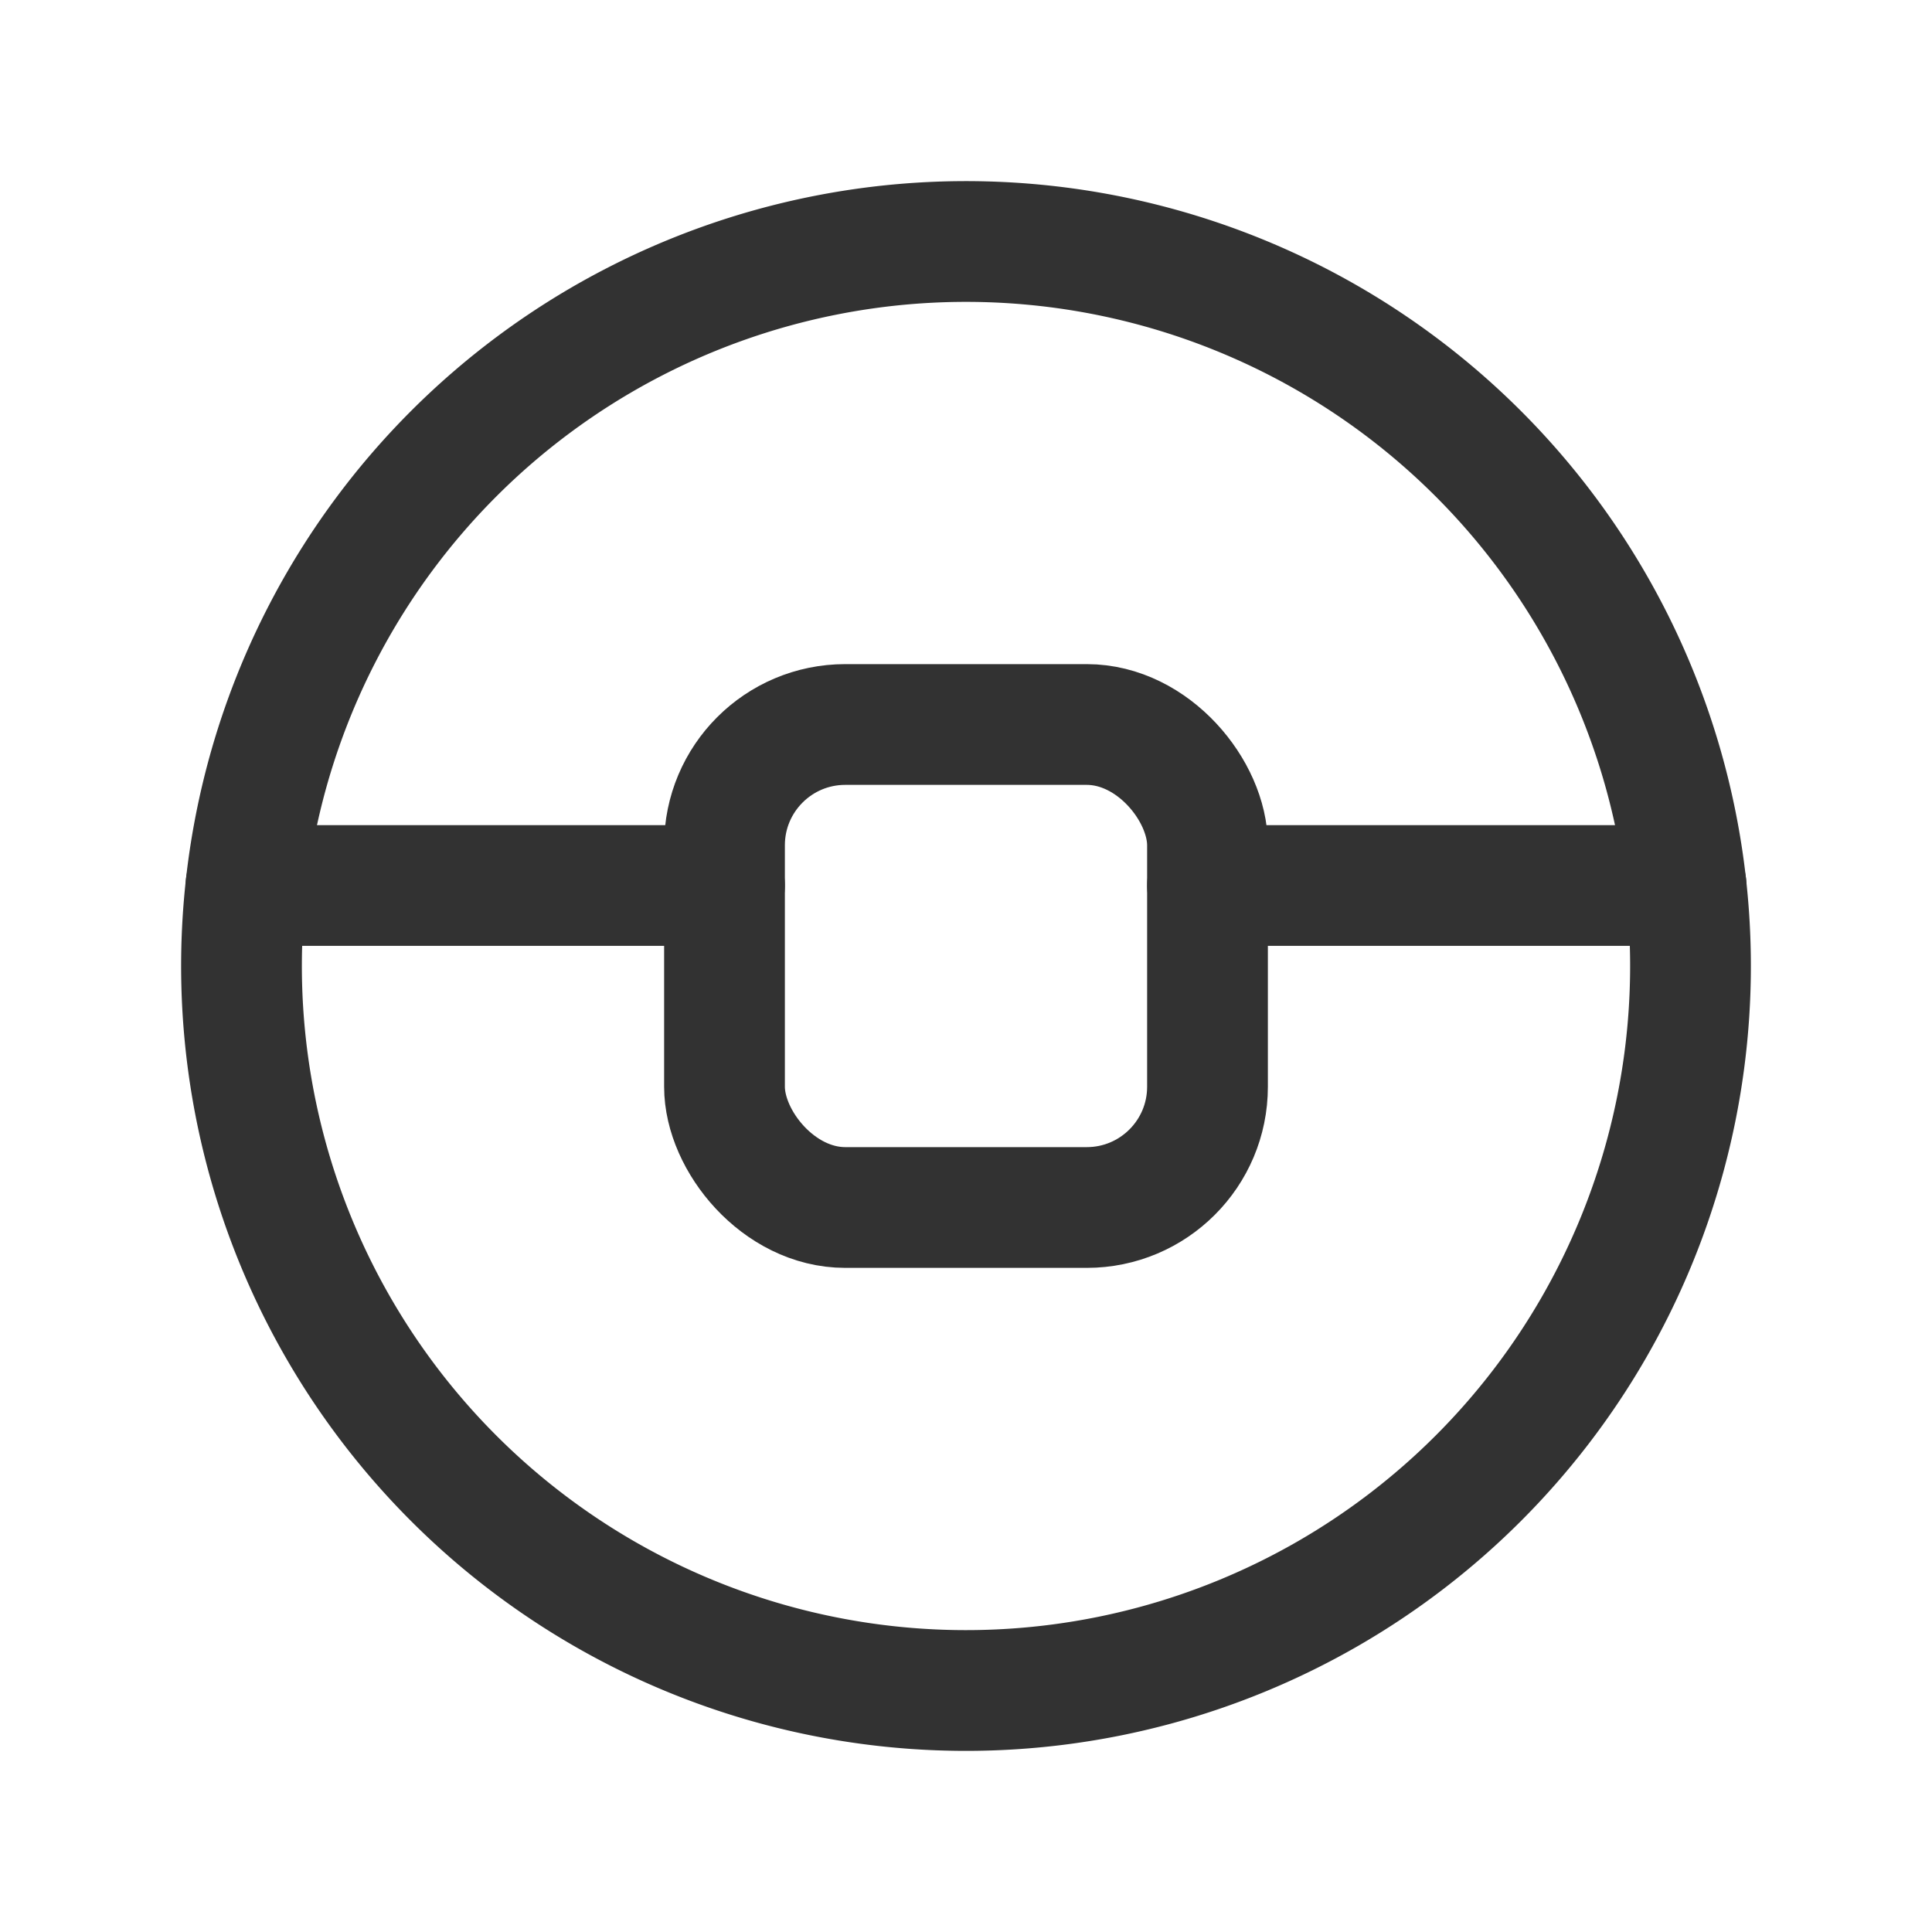 <svg id="Layer_3" data-name="Layer 3" xmlns="http://www.w3.org/2000/svg" viewBox="0 0 24 24"><title>object-square-circle</title><rect x="9" y="9" width="6" height="6" rx="1.5" stroke-width="1.5" stroke="#323232" stroke-linecap="round" stroke-linejoin="round" fill="none"/><path d="M12,21a9,9,0,1,1,9-9,9,9,0,0,1-9,9" fill="none" stroke="#323232" stroke-linecap="round" stroke-linejoin="round" stroke-width="1.5"/><line x1="20.945" y1="11" x2="15" y2="11" fill="none" stroke="#323232" stroke-linecap="round" stroke-linejoin="round" stroke-width="1.5"/><line x1="9" y1="11" x2="3.056" y2="11" fill="none" stroke="#323232" stroke-linecap="round" stroke-linejoin="round" stroke-width="1.5"/><path d="M0,0H24V24H0Z" fill="none"/></svg>
